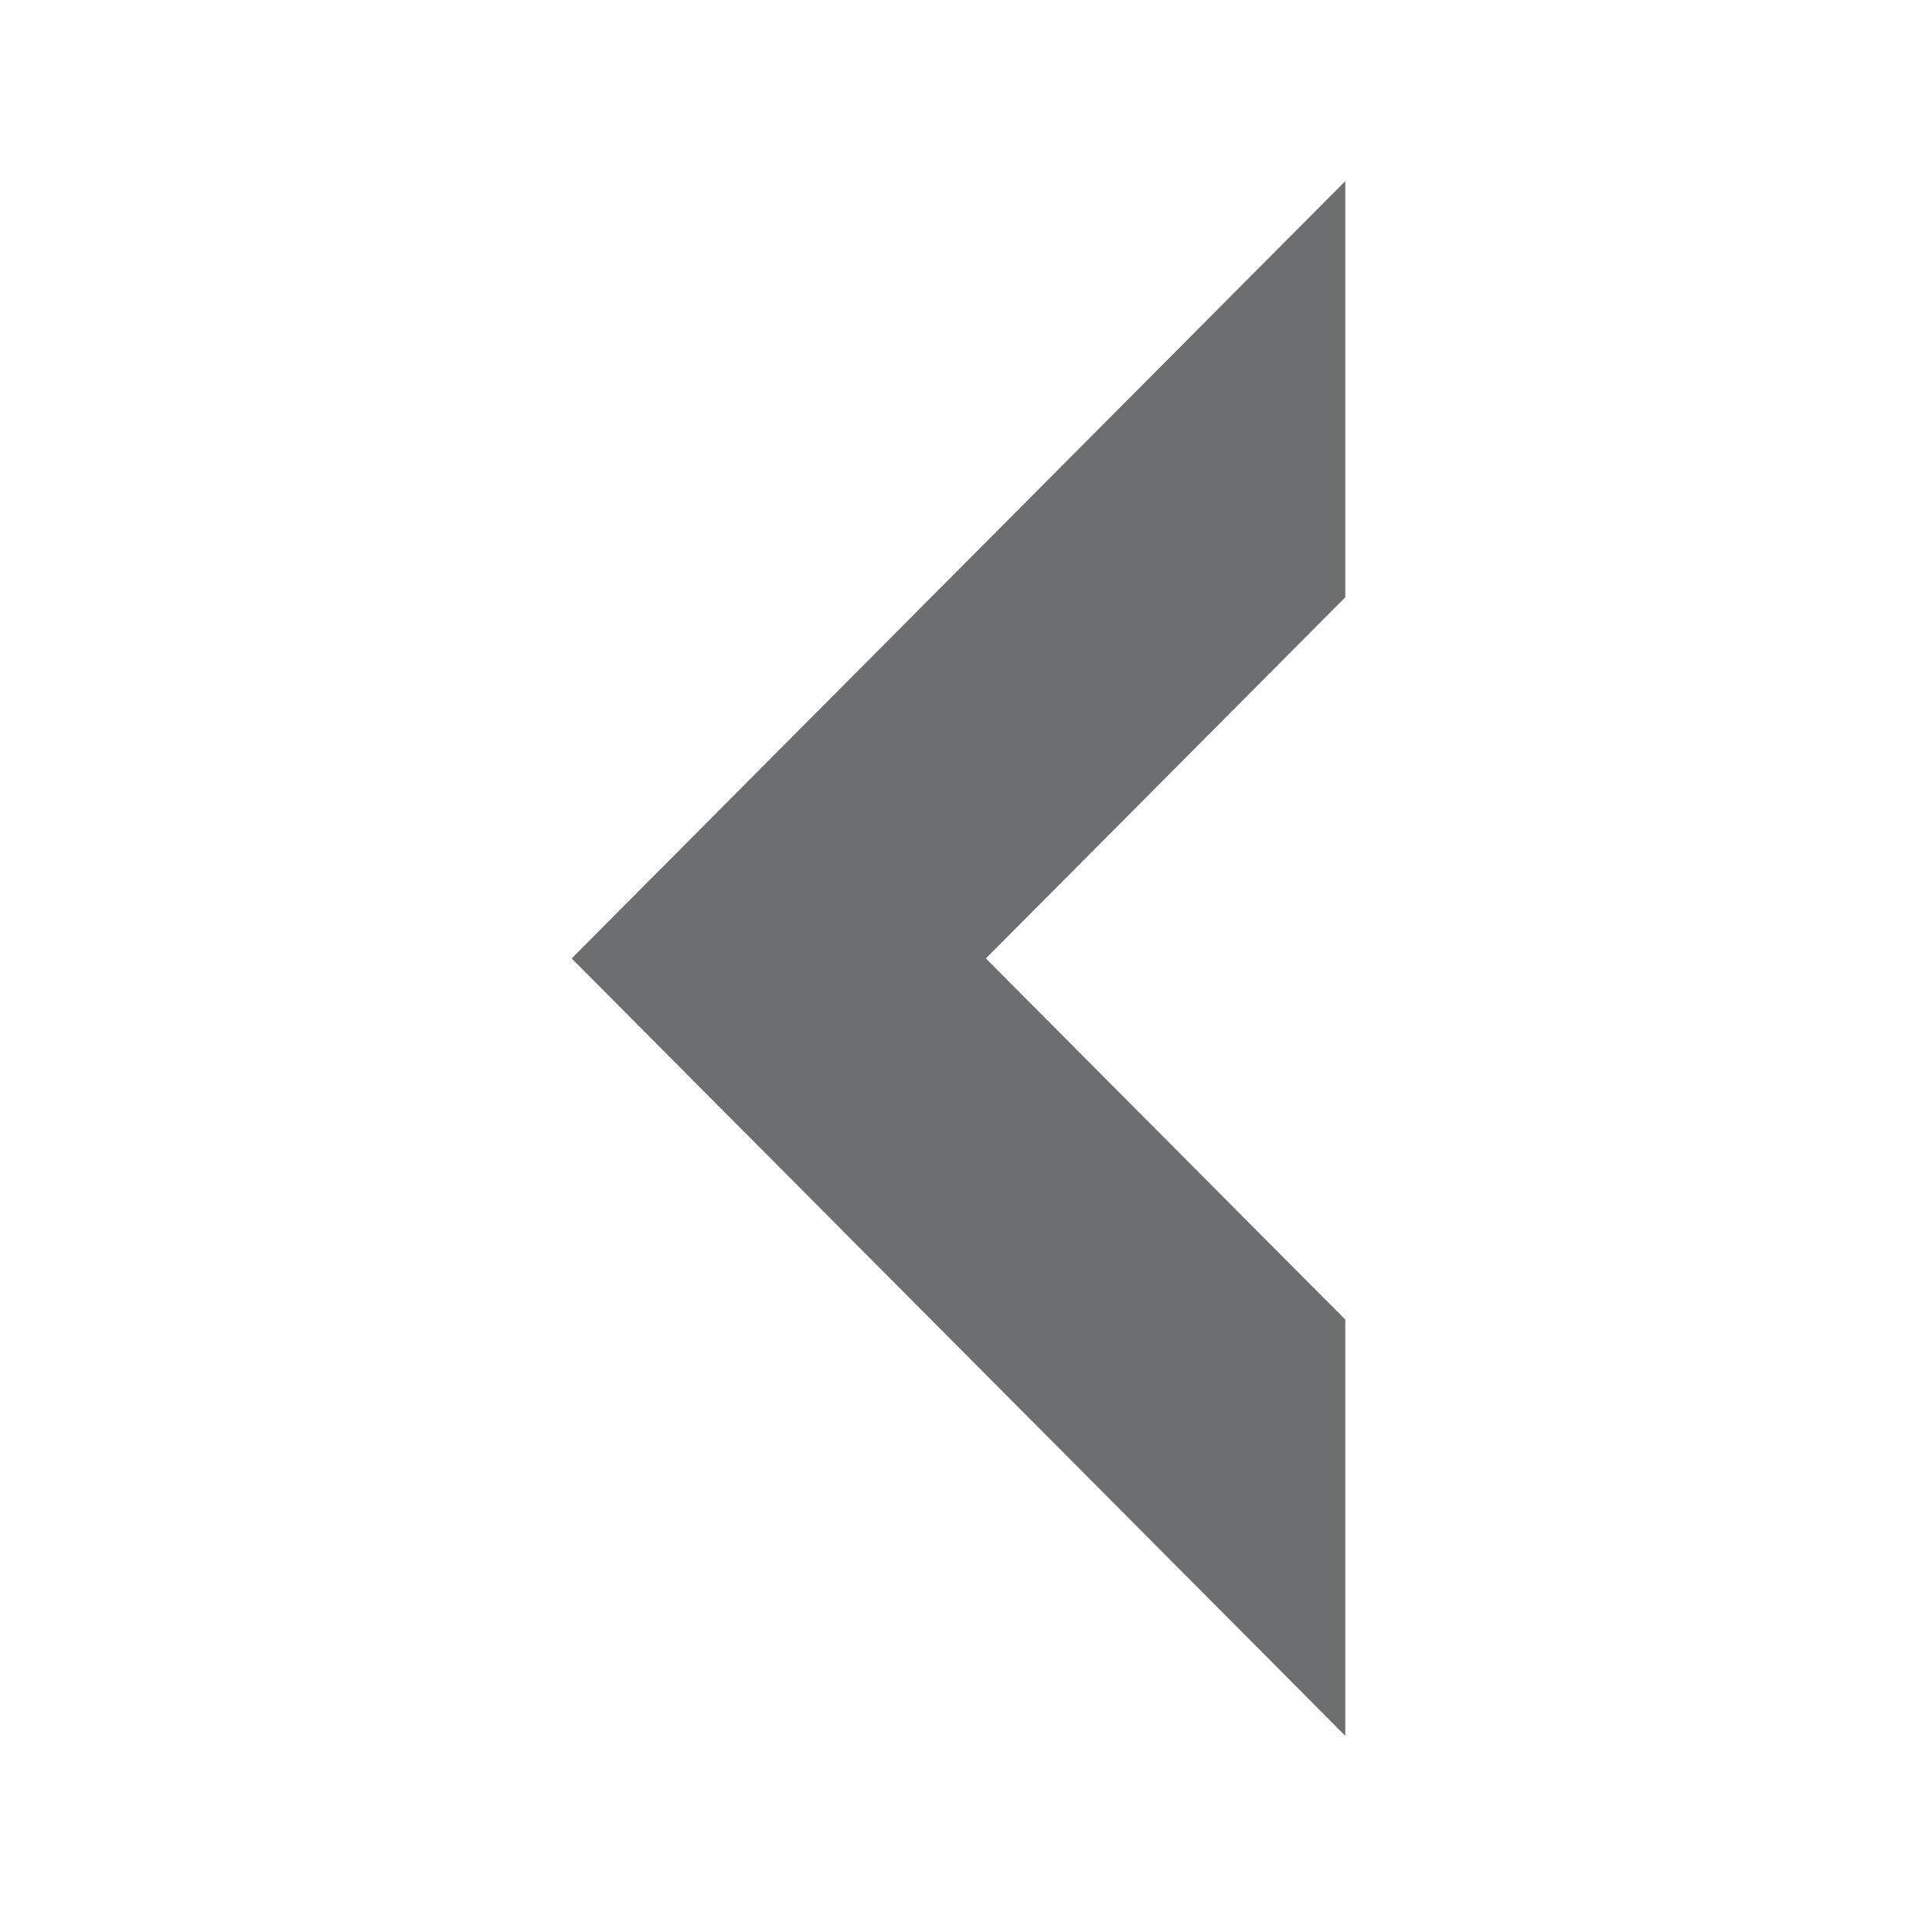 <?xml version="1.0" encoding="utf-8"?>


<!-- The icon can be used freely in both personal and commercial projects with no attribution required, but always appreciated. 
You may NOT sub-license, resell, rent, redistribute or otherwise transfer the icon without express written permission from iconmonstr.com -->


<!DOCTYPE svg PUBLIC "-//W3C//DTD SVG 1.1//EN" "http://www.w3.org/Graphics/SVG/1.1/DTD/svg11.dtd">

<svg version="1.1" xmlns="http://www.w3.org/2000/svg" xmlns:xlink="http://www.w3.org/1999/xlink" x="0px" y="0px"

	 width="90px" height="90px" viewBox="0 0 512 512" enable-background="new 0 0 512 512" xml:space="preserve"  >

<polygon id="arrow-29-icon" transform="rotate(-180 255 255)" style="fill:#6D6E70"  points="153.49,50 153.49,160.299 248.736,256 153.49,351.701 153.49,462 358.51,256 "/>

</svg>

